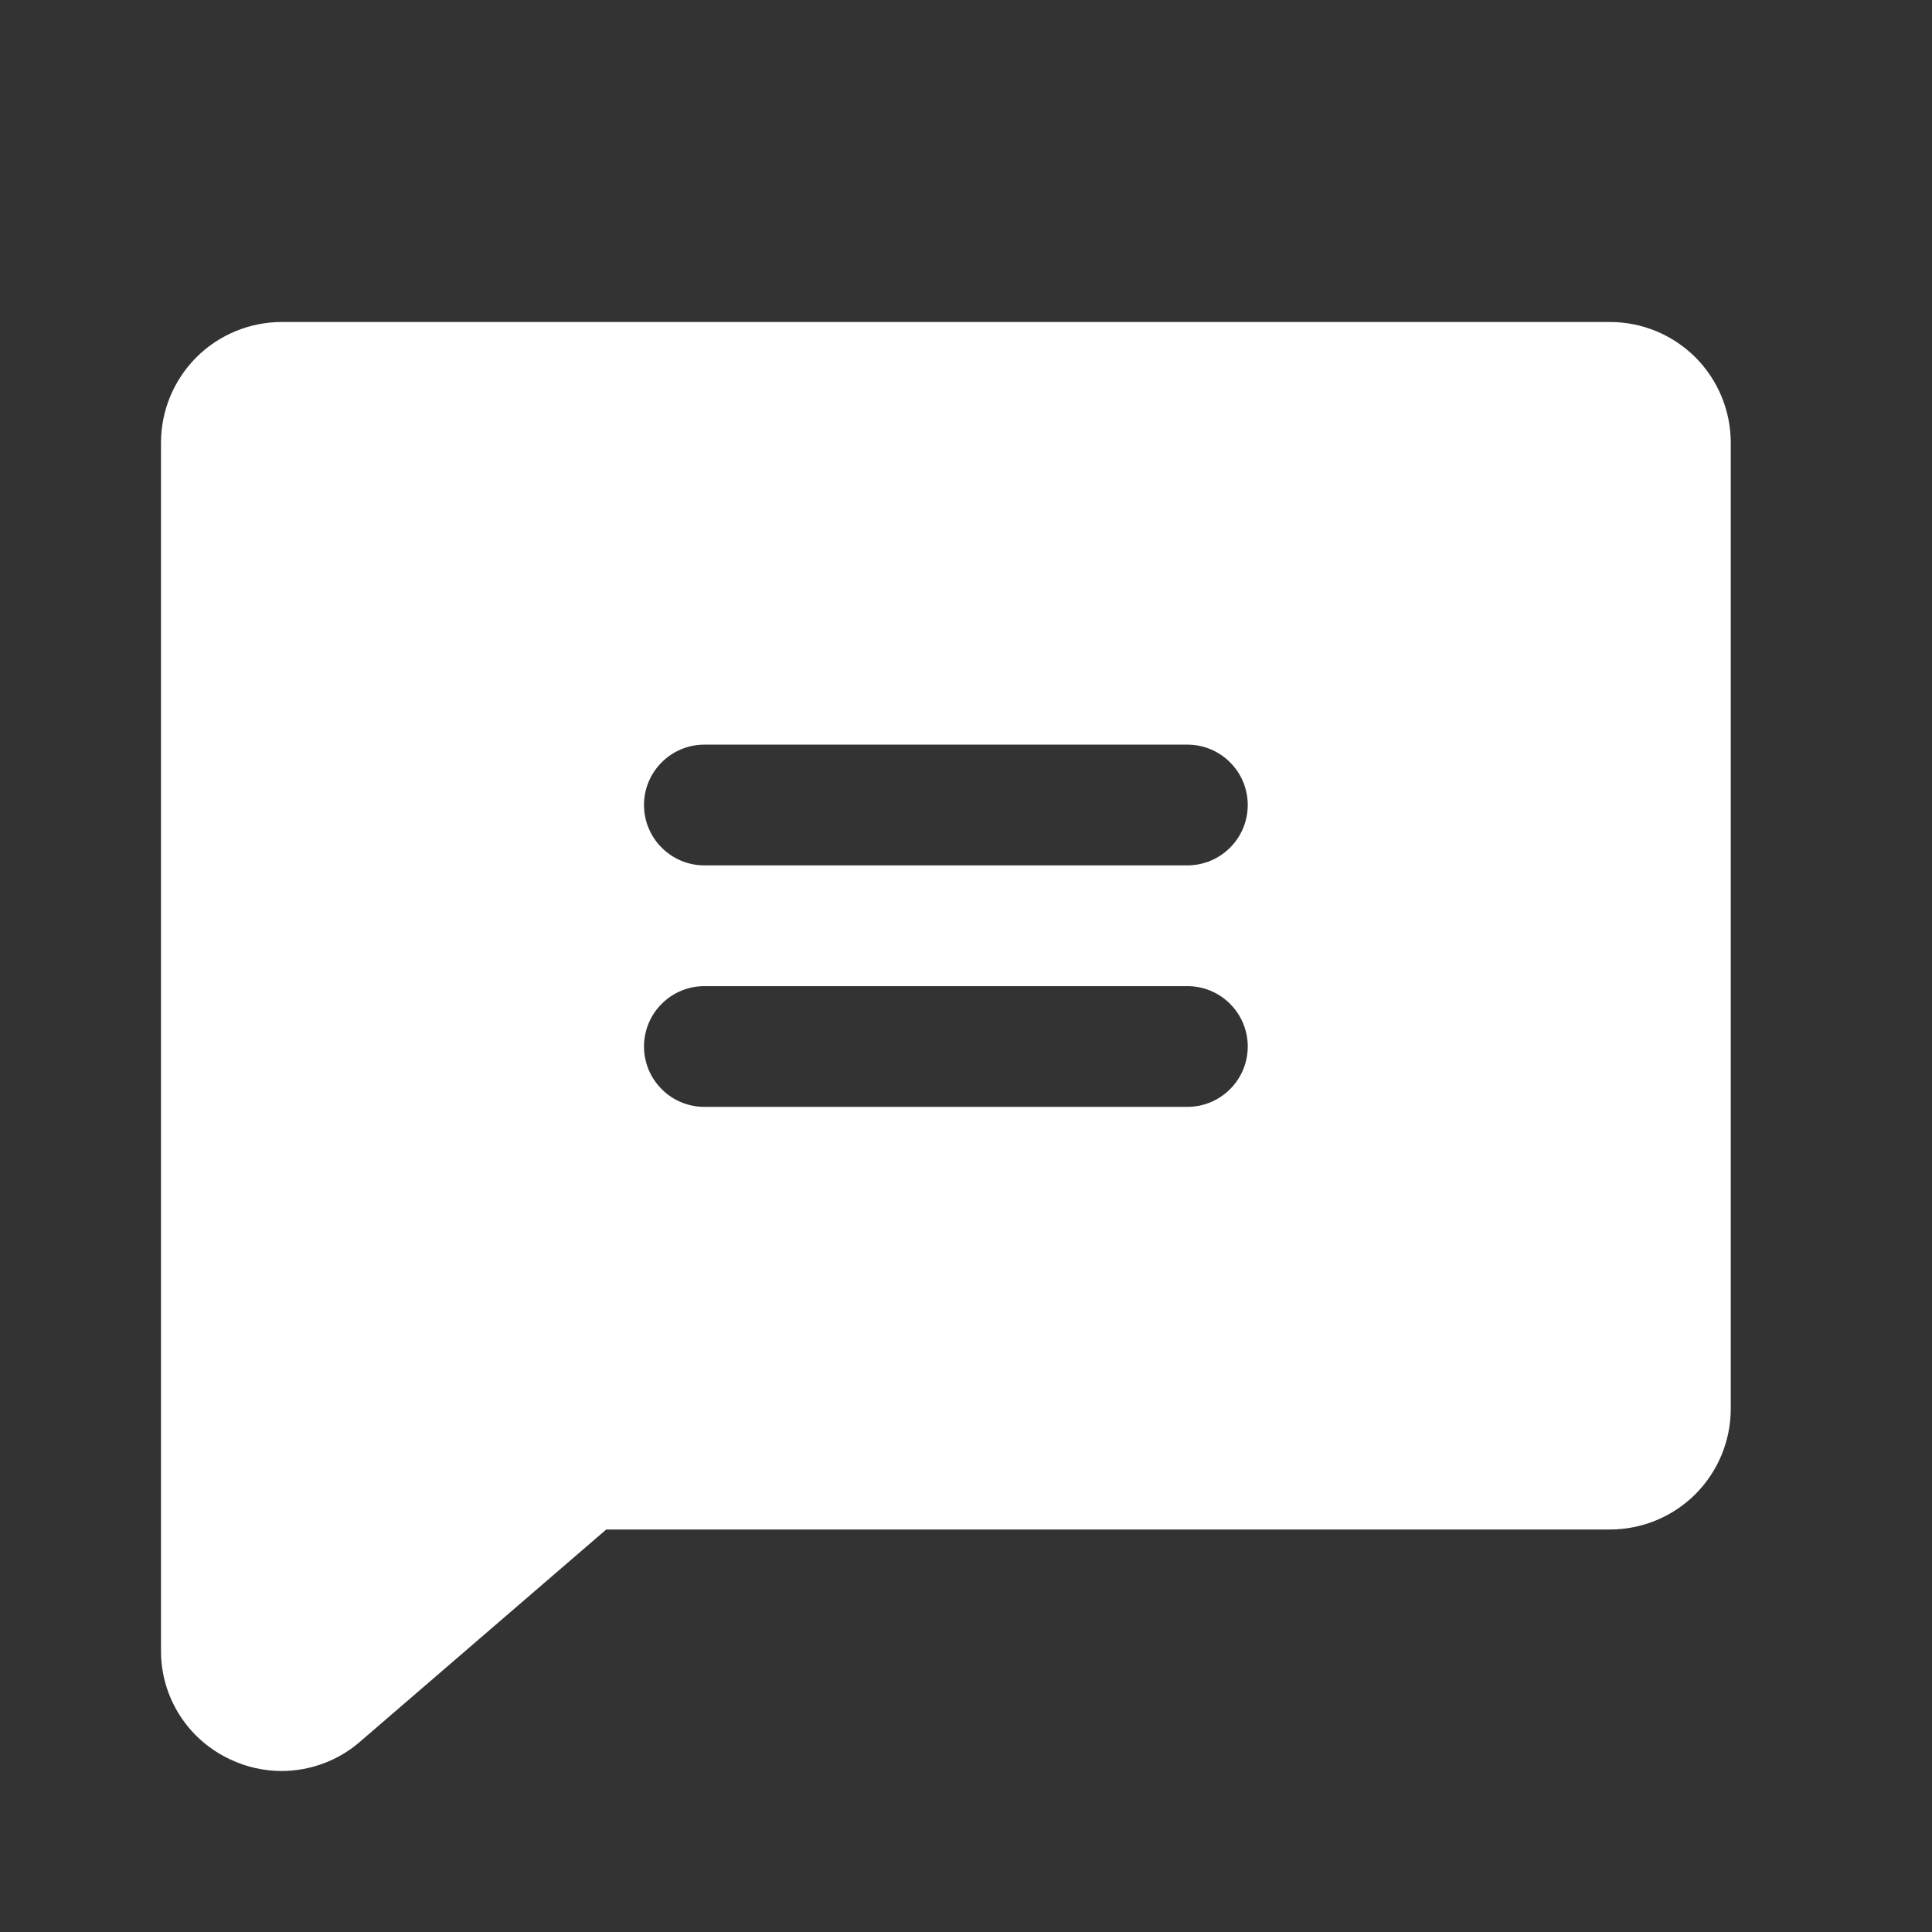 <svg width="24" height="24" viewBox="0 0 24 24" fill="none" xmlns="http://www.w3.org/2000/svg">
<rect x="0" y="0" width="24" height="24" fill="#333333" stroke="none"/>
<path d="M20 4H3.5C3.102 4 2.721 4.158 2.439 4.439C2.158 4.721 2 5.102 2 5.5V20.5C1.998 20.786 2.079 21.067 2.233 21.308C2.387 21.549 2.607 21.74 2.867 21.859C3.065 21.952 3.281 22 3.5 22C3.852 21.999 4.193 21.874 4.461 21.646L4.469 21.639L7.531 19H20C20.398 19 20.779 18.842 21.061 18.561C21.342 18.279 21.5 17.898 21.5 17.5V5.5C21.5 5.102 21.342 4.721 21.061 4.439C20.779 4.158 20.398 4 20 4ZM14.75 13.75H8.75C8.551 13.75 8.36 13.671 8.22 13.53C8.079 13.39 8 13.199 8 13C8 12.801 8.079 12.61 8.22 12.47C8.36 12.329 8.551 12.25 8.75 12.25H14.75C14.949 12.25 15.14 12.329 15.28 12.47C15.421 12.61 15.5 12.801 15.5 13C15.5 13.199 15.421 13.39 15.28 13.53C15.14 13.671 14.949 13.75 14.75 13.75ZM14.75 10.75H8.75C8.551 10.75 8.36 10.671 8.22 10.53C8.079 10.39 8 10.199 8 10C8 9.801 8.079 9.61 8.22 9.47C8.36 9.329 8.551 9.25 8.75 9.25H14.75C14.949 9.25 15.14 9.329 15.28 9.47C15.421 9.61 15.5 9.801 15.5 10C15.5 10.199 15.421 10.39 15.28 10.53C15.14 10.671 14.949 10.75 14.75 10.75Z" fill="white"/>
</svg>
